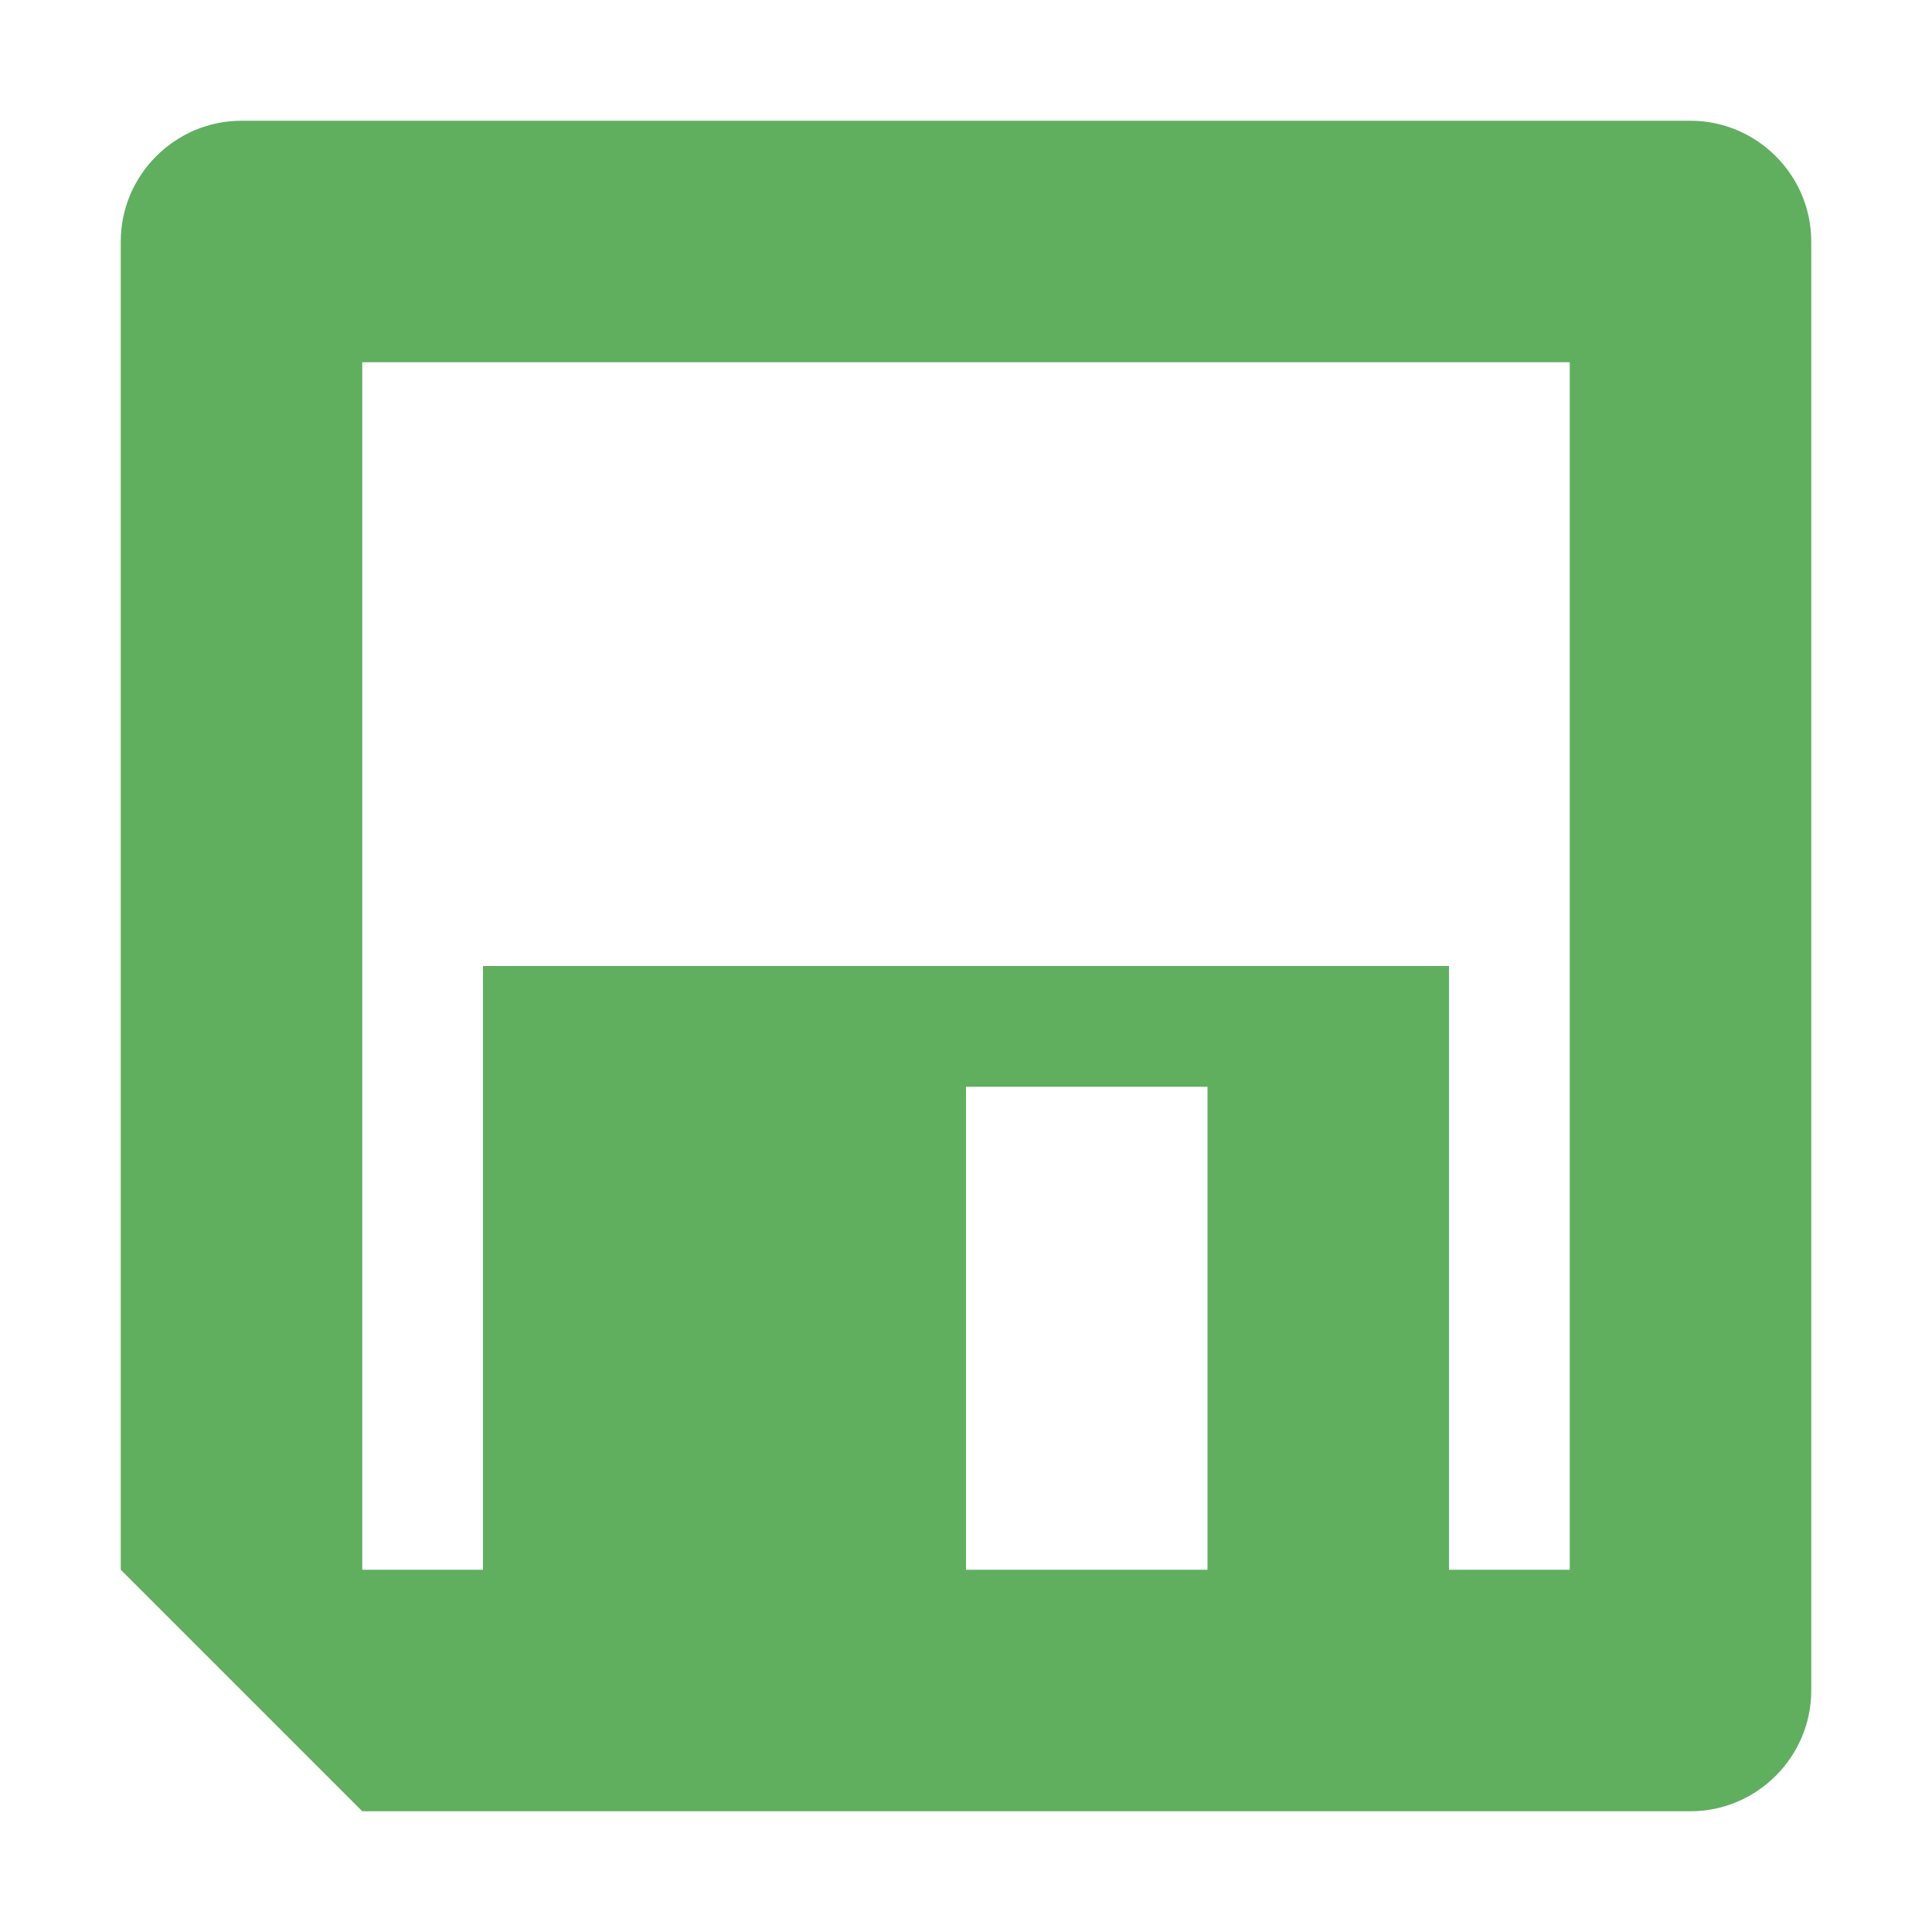<svg xmlns="http://www.w3.org/2000/svg" width="16" height="16" version="1.1">
 <path style="fill:#5faf5f" d="M 2,1 C 1.45,1 1,1.45 1,2 V 13 L 3,15 H 14 C 14.55,15 15,14.55 15,14 V 2 C 15,1.45 14.55,1 14,1 Z M 3,3 H 13 V 13 H 12 V 8 H 4 V 13 H 3 Z M 8,9 H 10 V 13 H 8 Z"/>
</svg>
